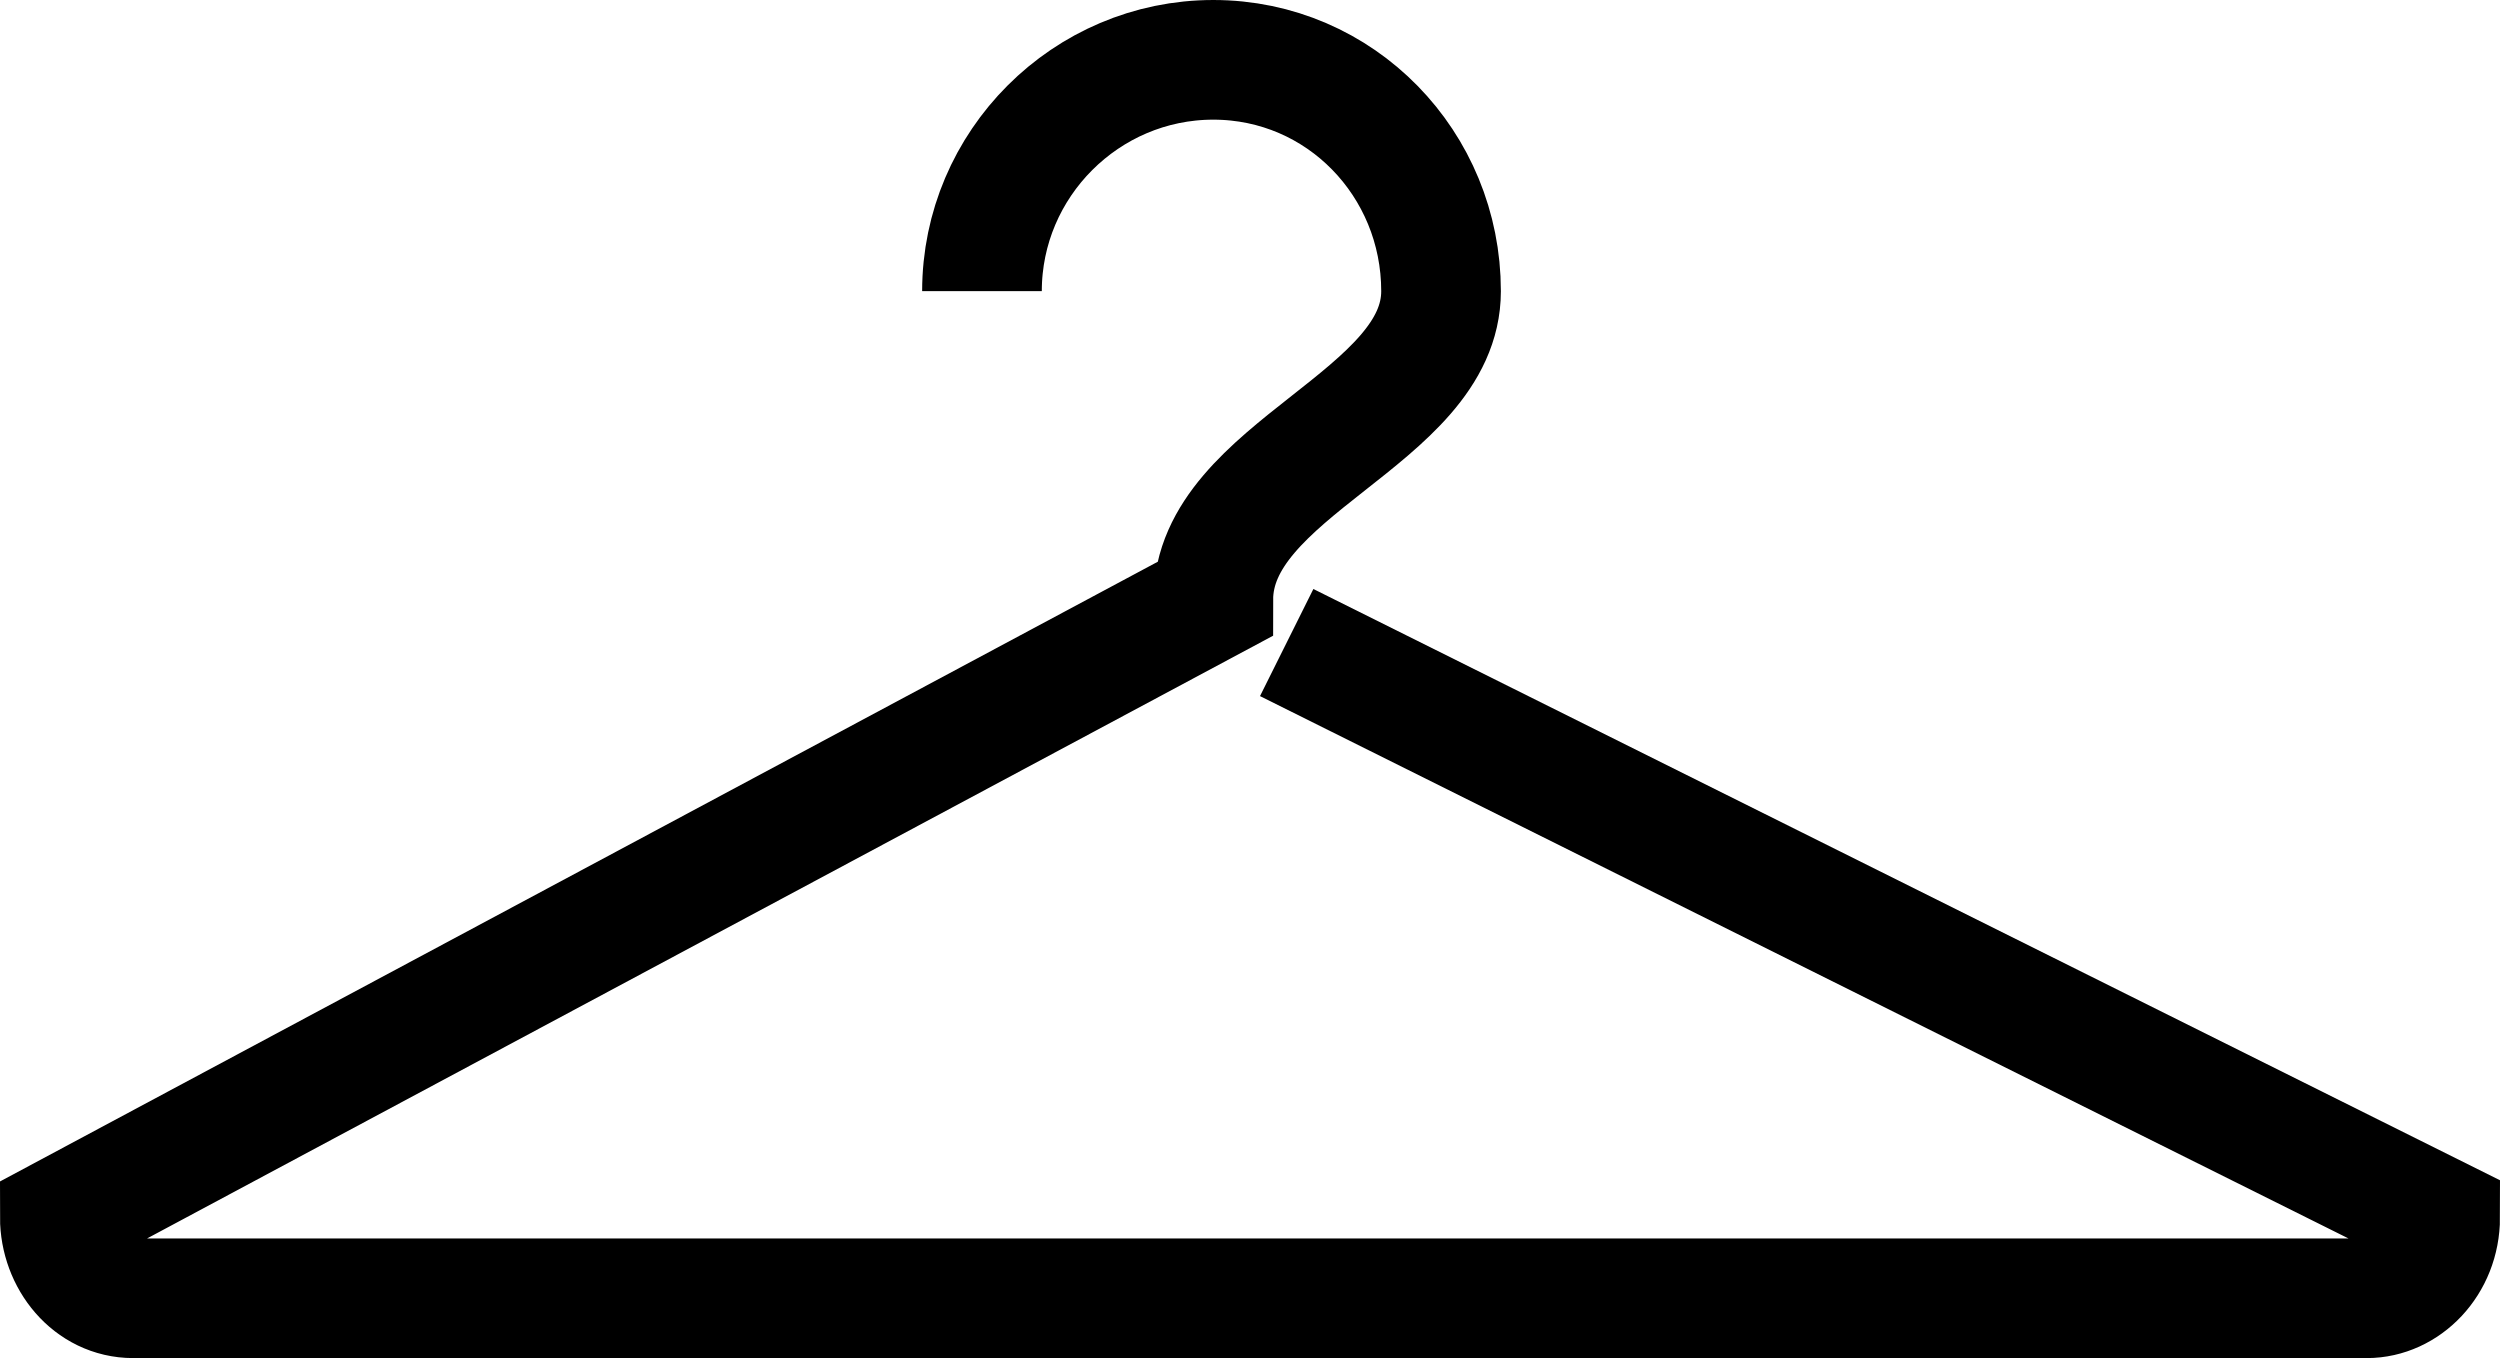 <?xml version="1.0" encoding="UTF-8"?>
<svg id="a" data-name="Layer 1" xmlns="http://www.w3.org/2000/svg" viewBox="0 0 62.68 34.05">
  <defs>
    <style>
      .d {
        fill: none;
        stroke: #000;
        stroke-miterlimit: 50;
        stroke-width: 3px;
      }
    </style>
  </defs>
  <g id="b" data-name="Page-1">
    <path id="c" data-name="Hanger" class="d" d="m24.62,7.3c0-3.19,2.61-5.8,5.8-5.8s5.71,2.61,5.71,5.8-5.71,4.45-5.71,7.74L1.5,30.52c0,1.06.77,2.03,1.84,2.03h56c.97,0,1.84-.87,1.84-2.03l-28.92-14.41"/>
  </g>
</svg>